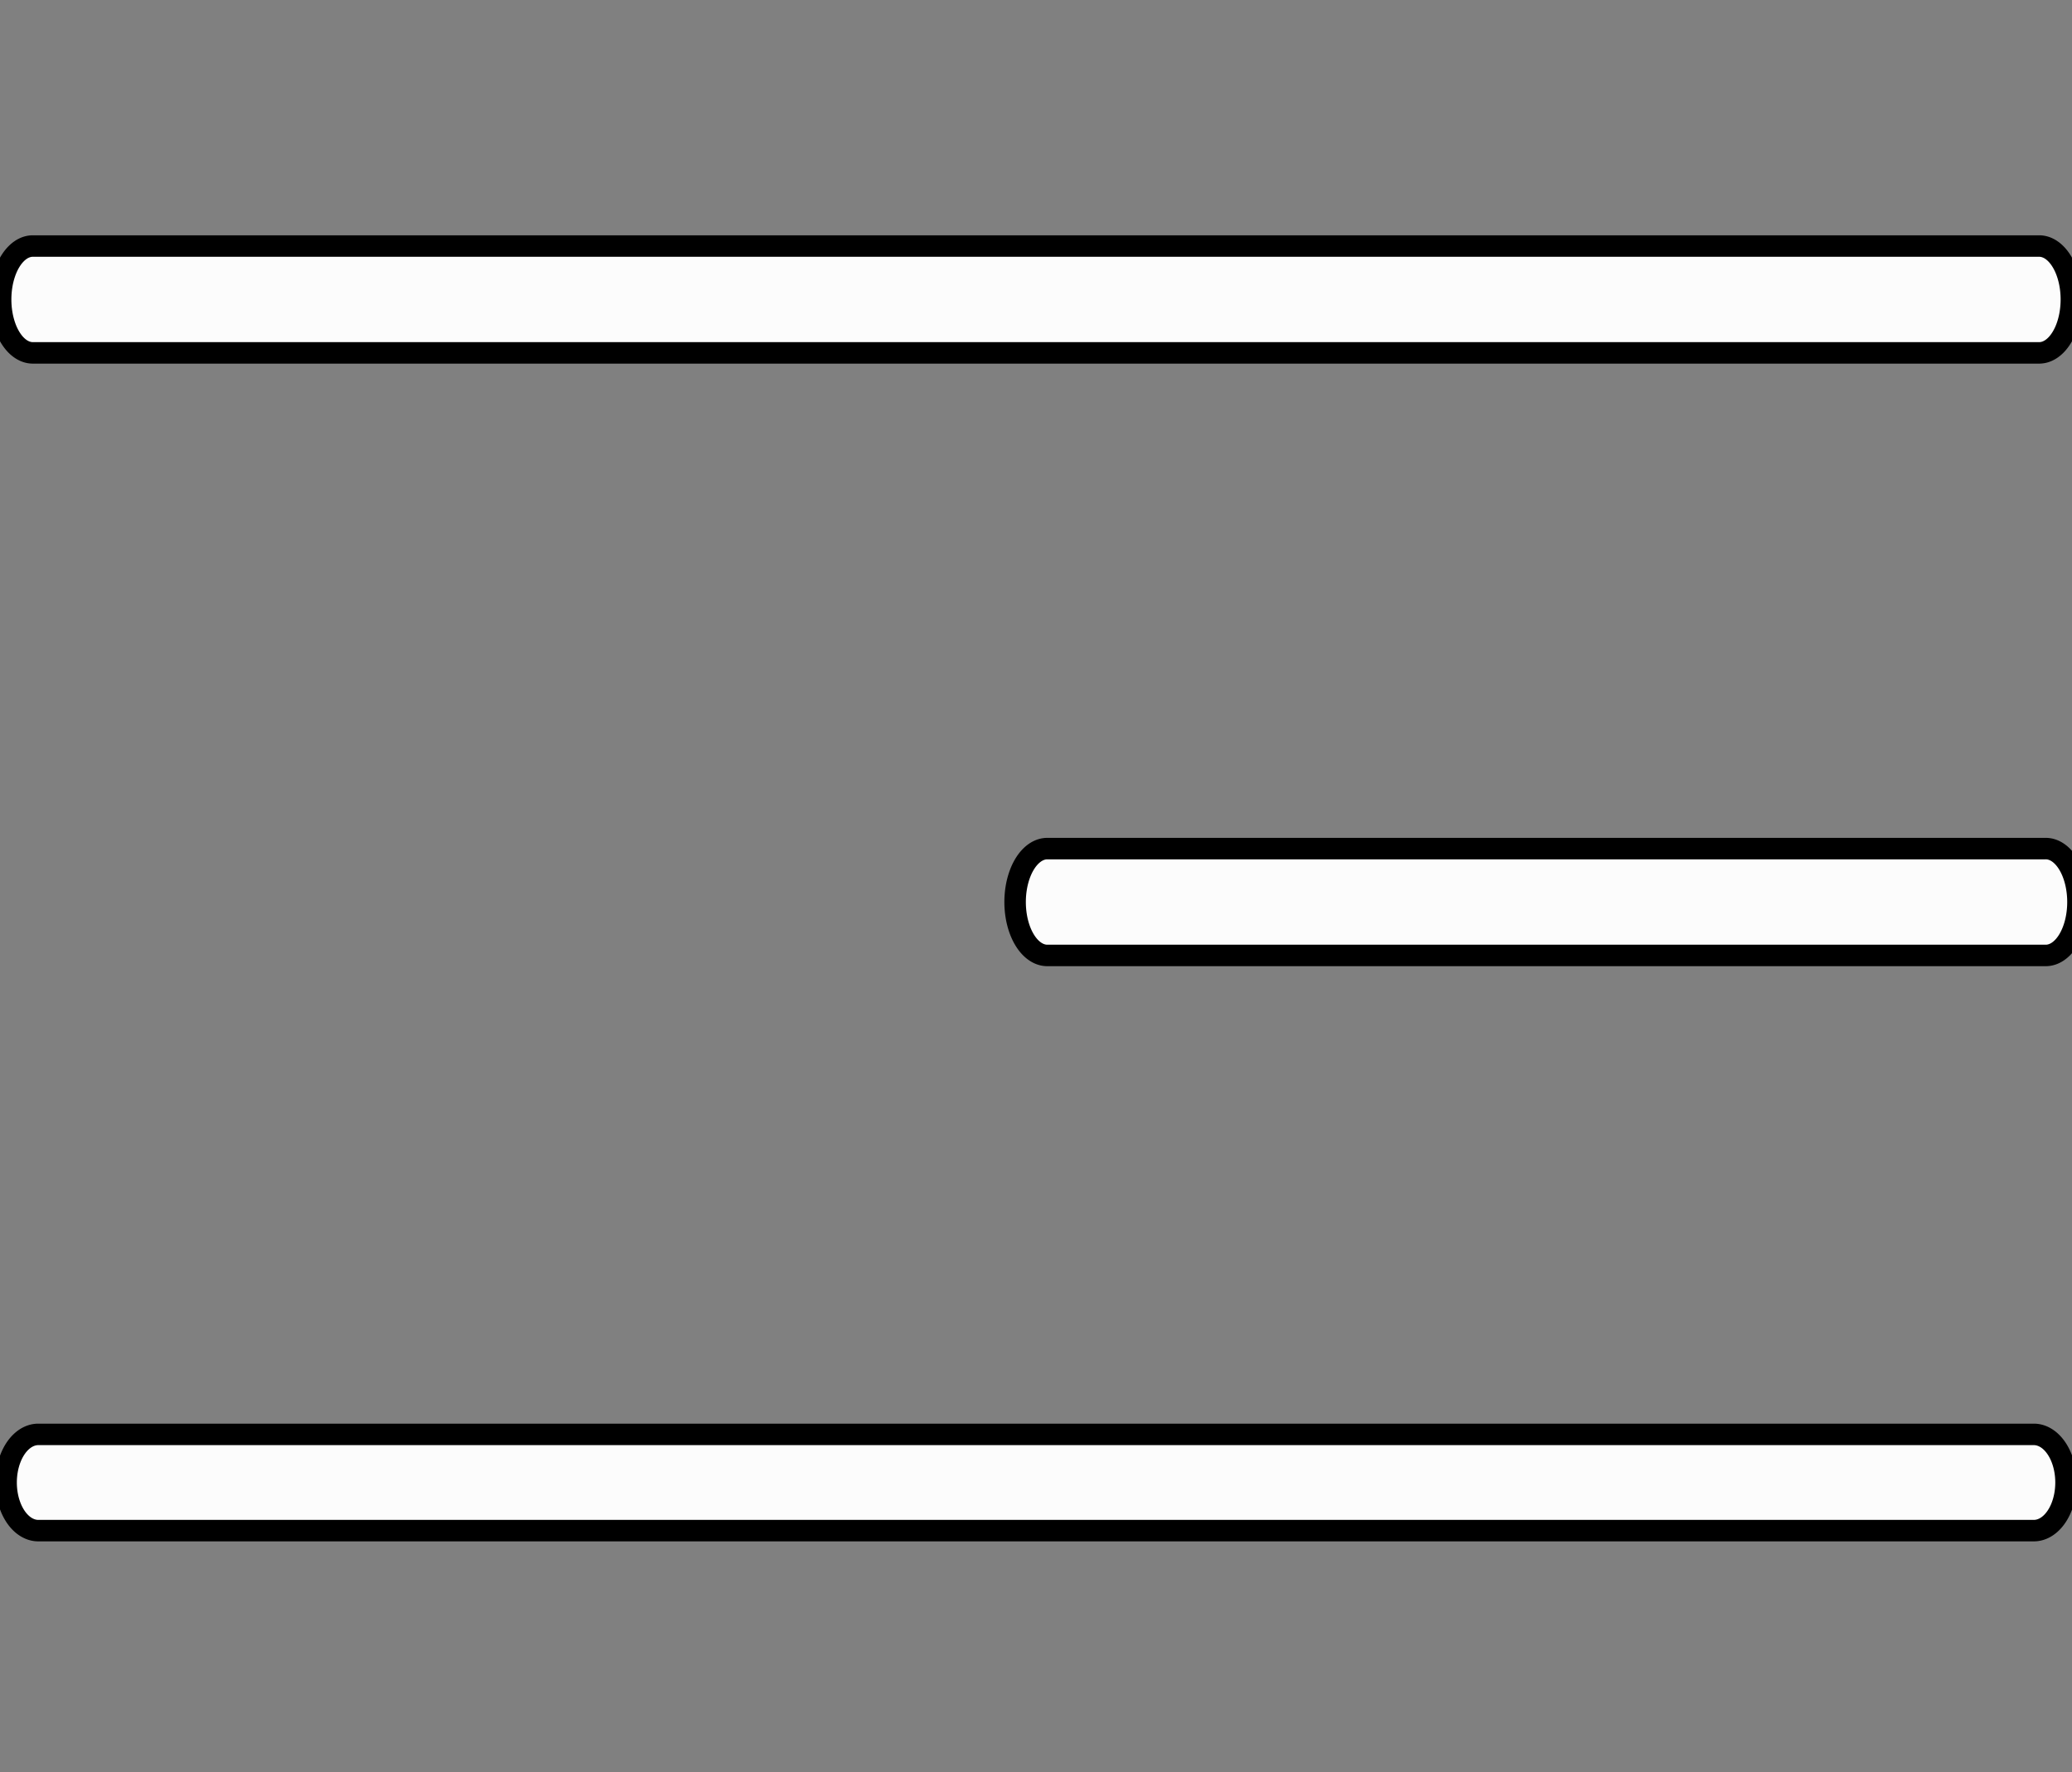 <svg width="96.5" height="82.537" xmlns="http://www.w3.org/2000/svg">
 <rect width="100%" height="100%" fill="#808080" stroke="none"/>
 <title>8</title>

 <g>
  <title>background</title>
  <rect x="-1" y="-1" width="98.5" height="84.537" id="canvas_background" fill="none"/>
 </g>
 <g>
  <title>Layer 1</title>
  <g id="svg_1">
   <g id="svg_2">
    <path d="m94.753,66.804l-93,0a1.5,2.241 0 0 0 0,4.481l93,0a1.5,2.241 0 0 0 0,-4.481z" id="svg_3" fill="#fcfcfc" stroke="null"/>
    <path d="m95.247,39.522l-46.5,0a1.5,2.488 0 0 0 0,4.975l46.5,0a1.5,2.488 0 1 0 0,-4.975z" id="svg_4" fill="#fcfcfc" stroke="null"/>
    <path d="m95,16.434a1.5,2.488 0 0 0 0,-4.975l-93.5,0a1.5,2.488 0 0 0 0,4.975l93.5,0z" id="svg_5" fill="#fcfcfc" stroke="null"/>
   </g>
  </g>
 </g>
</svg>